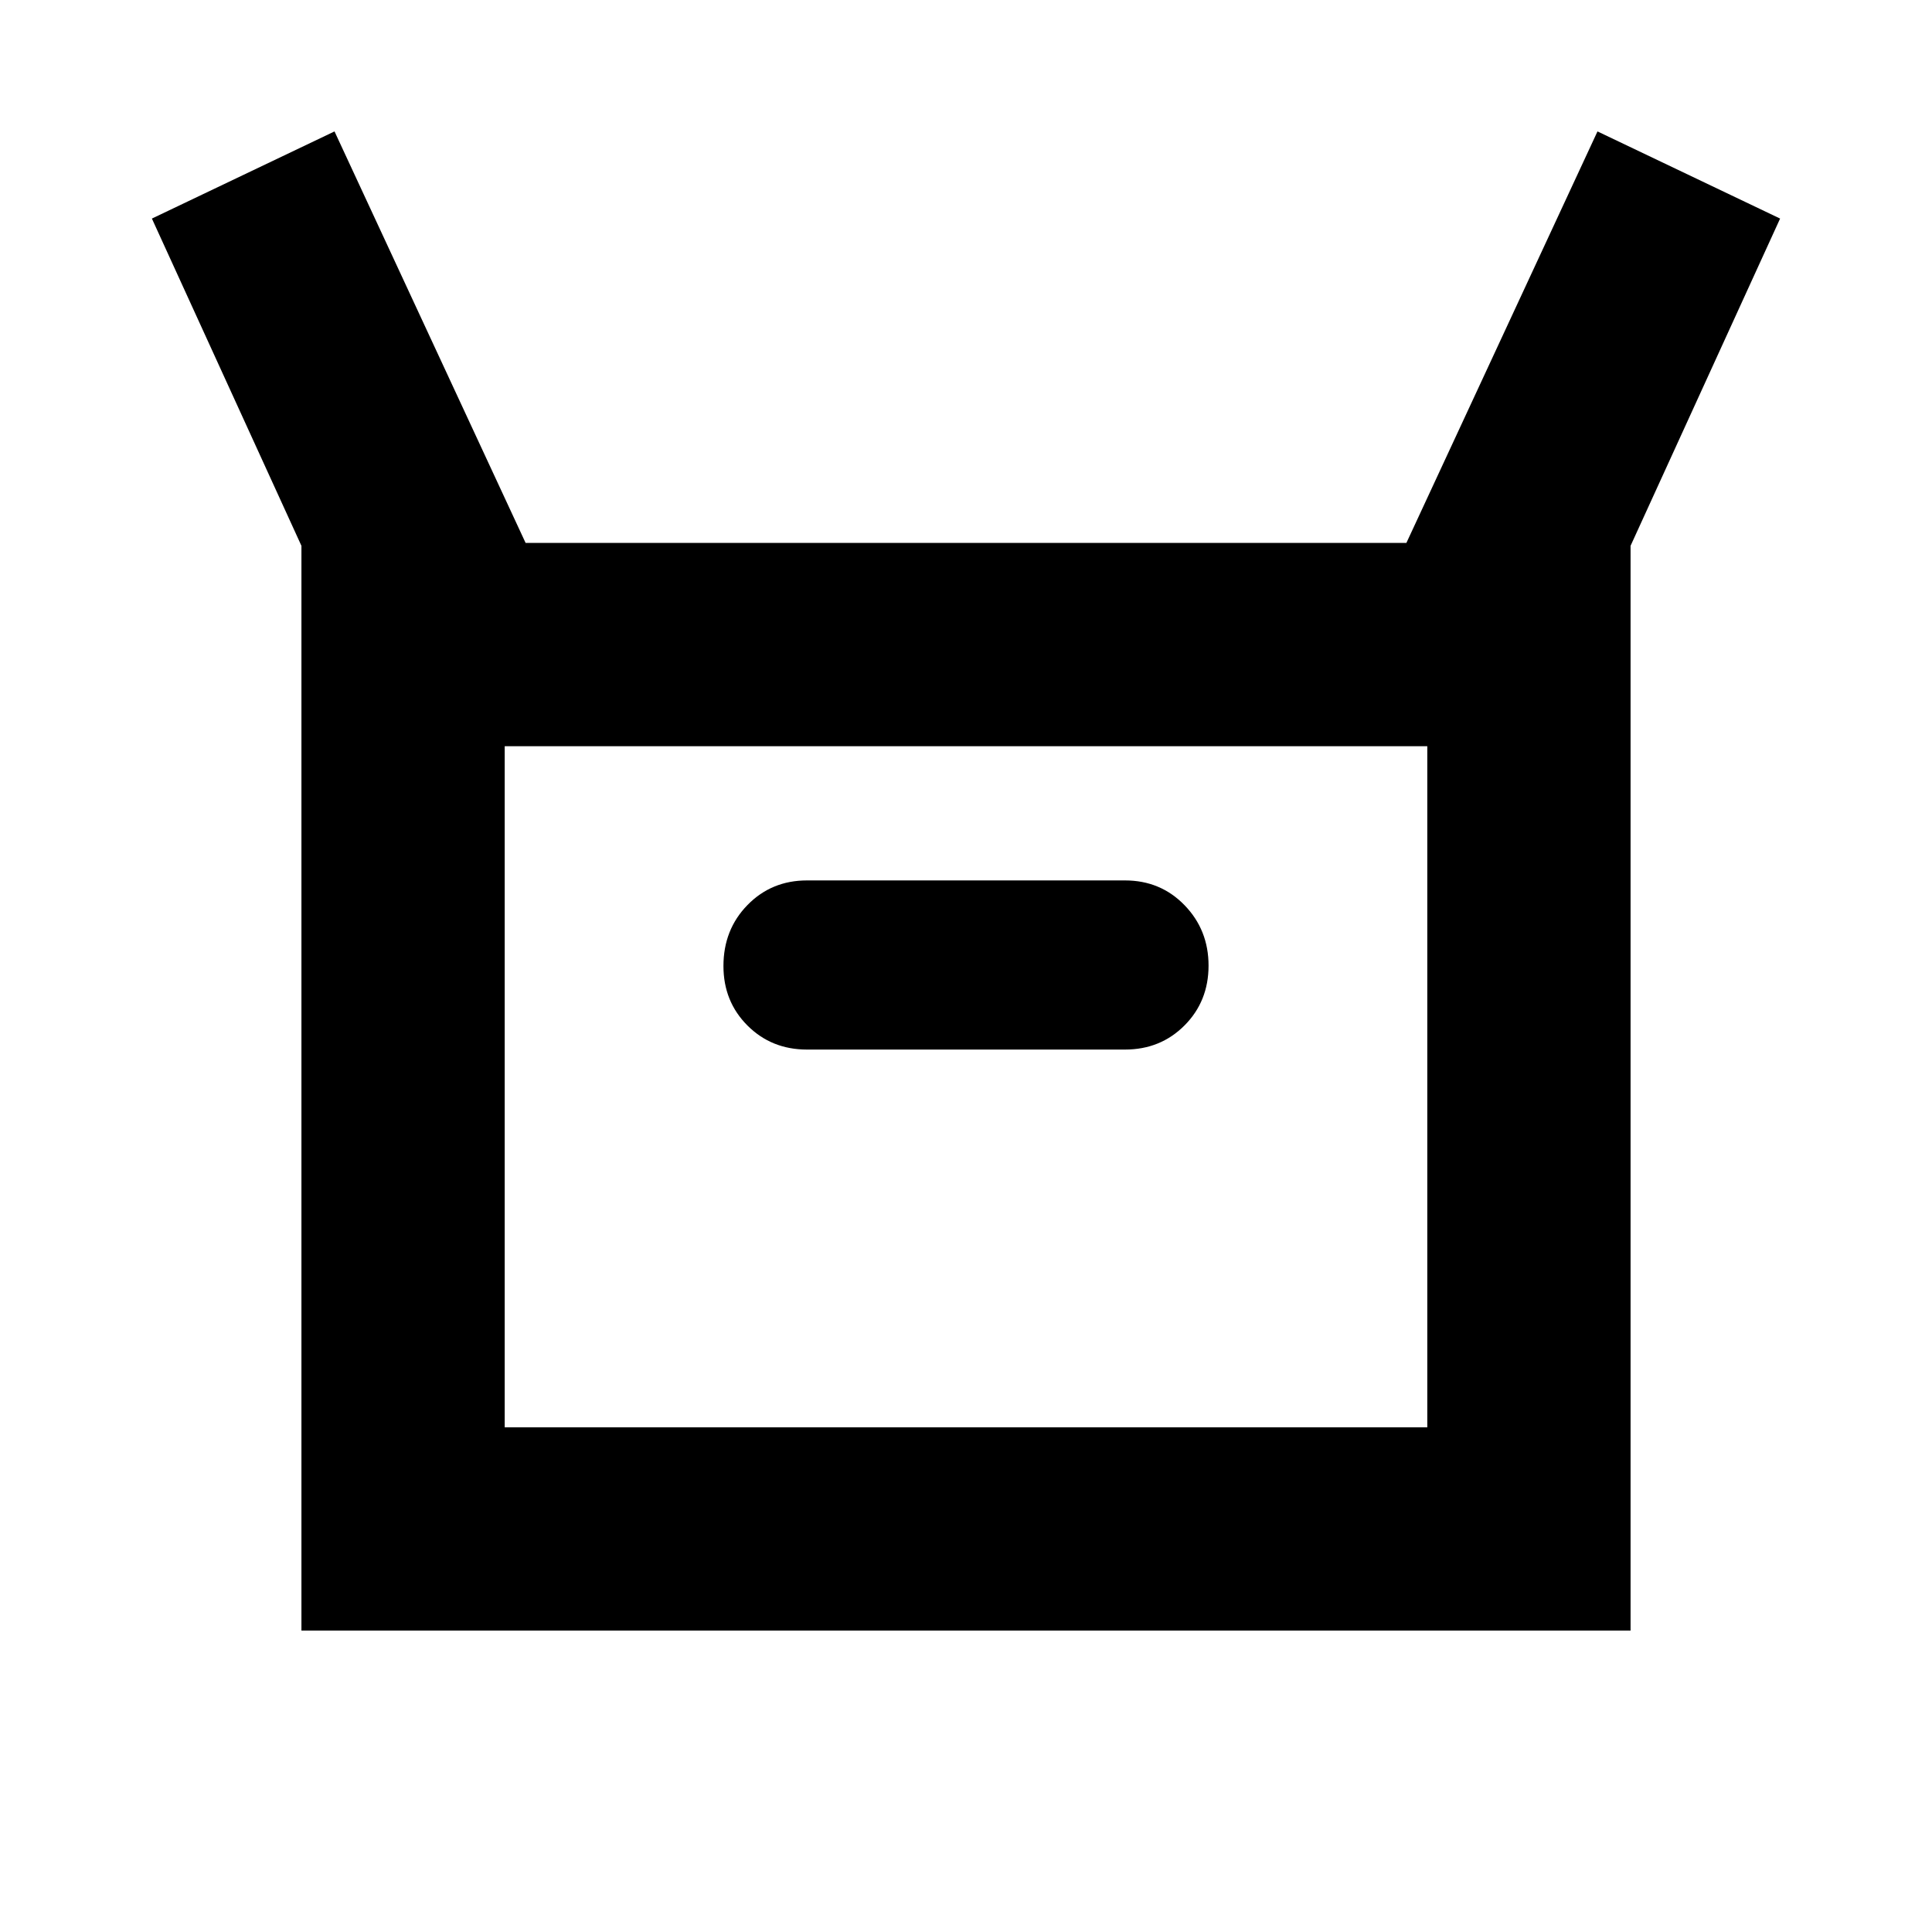 <svg xmlns="http://www.w3.org/2000/svg" height="24" viewBox="0 -960 960 960" width="24"><path d="M149.782-149.782v-539.002L75.477-851.392l90.741-43.305 94.956 204.479h437.652l94.956-204.479 90.741 43.305-74.305 162.608v539.002H149.782ZM401-438.478h158q17.647 0 29.584-11.993 11.938-11.993 11.938-29.722t-11.938-30.029q-11.937-12.3-29.584-12.3H401q-17.647 0-29.584 12.225-11.938 12.225-11.938 30.297 0 17.647 11.938 29.584 11.937 11.938 29.584 11.938ZM250.783-250.783h458.434v-338.434H250.783v338.434Zm0 0v-338.434 338.434Z"/></svg>